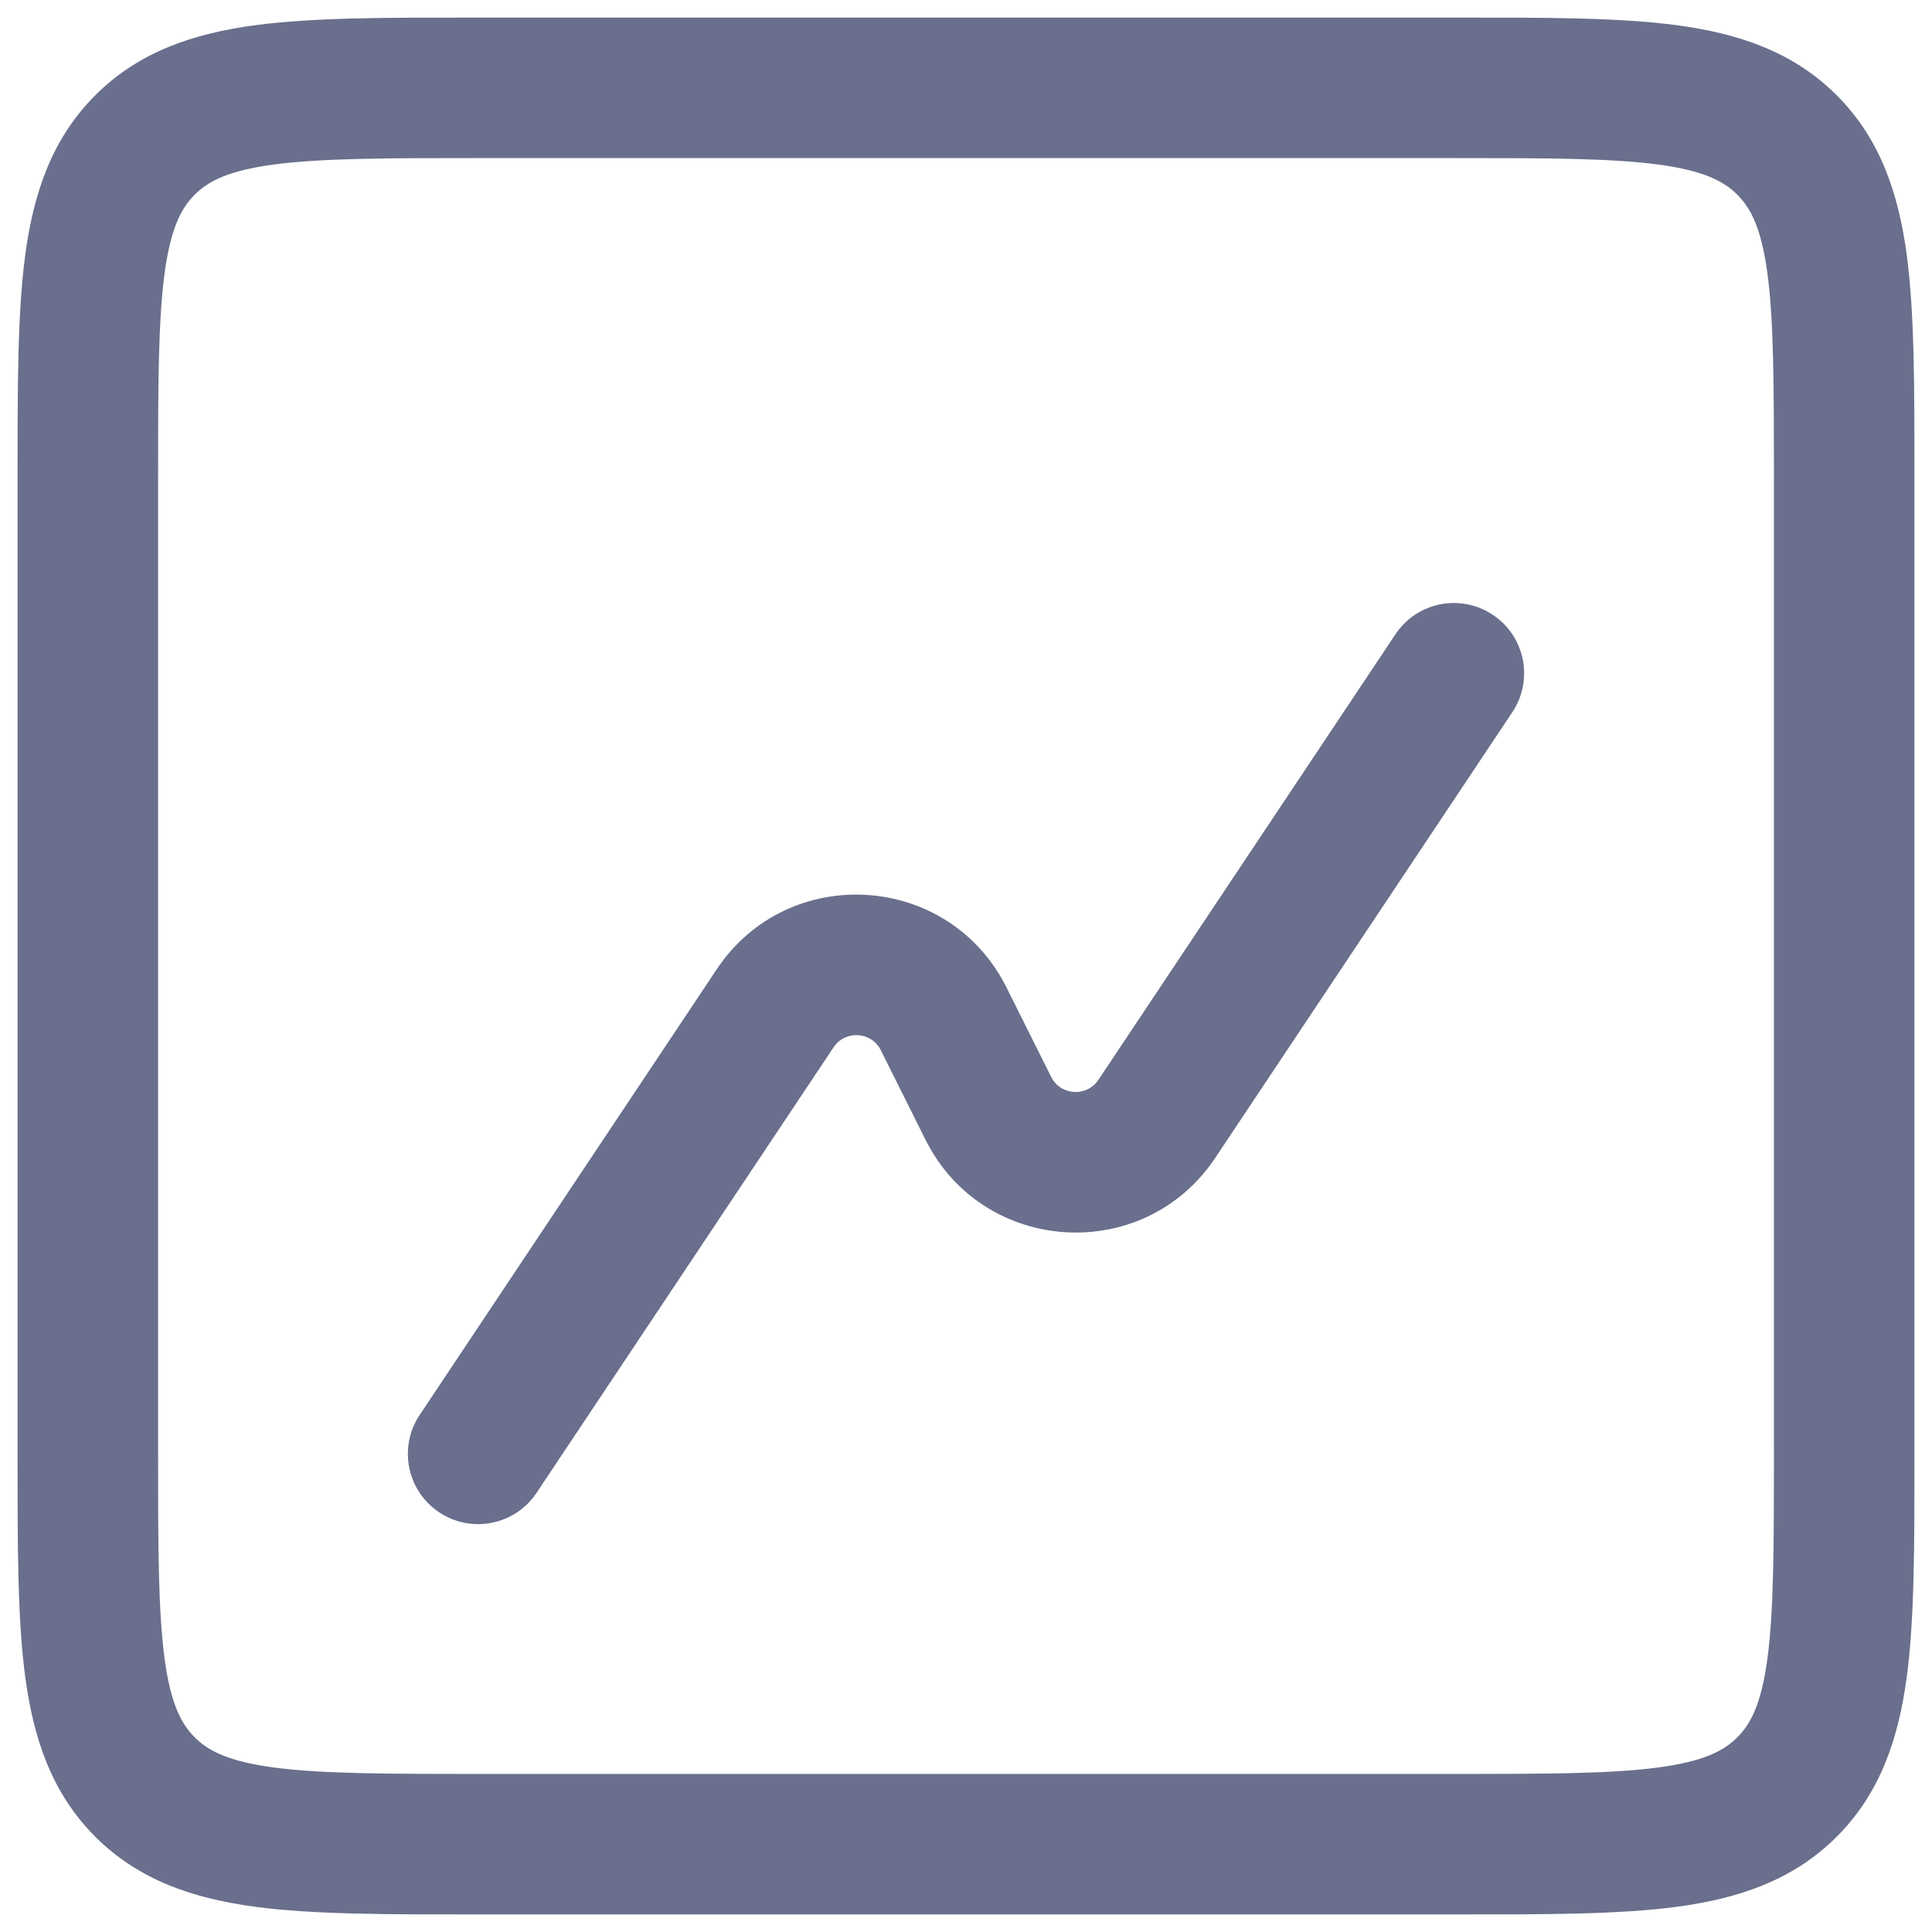 <svg width="22" height="22" viewBox="0 0 22 22" fill="none" xmlns="http://www.w3.org/2000/svg">
<path d="M8.827 11.482L8.161 11.038L8.827 11.482ZM4.779 16.112C4.534 16.479 4.633 16.976 5.001 17.221C5.368 17.466 5.865 17.367 6.11 16.999L4.779 16.112ZM17.221 8.11C17.466 7.743 17.367 7.246 16.999 7.001C16.632 6.756 16.135 6.855 15.89 7.223L17.221 8.11ZM13.173 12.74L13.839 13.184L13.173 12.74ZM11.255 12.621L11.97 12.263L11.255 12.621ZM10.745 11.601L11.461 11.244L10.745 11.601ZM8.161 11.038L4.779 16.112L6.11 16.999L9.492 11.926L8.161 11.038ZM15.89 7.223L12.508 12.296L13.839 13.184L17.221 8.11L15.89 7.223ZM11.97 12.263L11.461 11.244L10.03 11.959L10.539 12.979L11.97 12.263ZM12.508 12.296C12.375 12.495 12.077 12.477 11.97 12.263L10.539 12.979C11.196 14.291 13.025 14.405 13.839 13.184L12.508 12.296ZM9.492 11.926C9.625 11.727 9.923 11.745 10.03 11.959L11.461 11.244C10.804 9.931 8.975 9.817 8.161 11.038L9.492 11.926ZM5.444 1.8H16.556V0.2H5.444V1.8ZM20.2 5.444V16.556H21.8V5.444H20.2ZM16.556 20.2H5.444V21.8H16.556V20.2ZM1.8 16.556V5.444H0.2V16.556H1.8ZM5.444 20.2C4.374 20.2 3.652 20.198 3.113 20.126C2.596 20.056 2.369 19.936 2.217 19.783L1.085 20.915C1.584 21.414 2.206 21.618 2.899 21.712C3.57 21.802 4.419 21.8 5.444 21.8V20.2ZM0.2 16.556C0.2 17.581 0.198 18.43 0.288 19.101C0.382 19.794 0.586 20.416 1.085 20.915L2.217 19.783C2.065 19.631 1.944 19.404 1.874 18.887C1.802 18.348 1.8 17.626 1.8 16.556H0.2ZM20.2 16.556C20.2 17.626 20.198 18.348 20.126 18.887C20.056 19.404 19.936 19.631 19.783 19.783L20.915 20.915C21.414 20.416 21.618 19.794 21.712 19.101C21.802 18.43 21.8 17.581 21.8 16.556H20.2ZM16.556 21.8C17.581 21.8 18.43 21.802 19.101 21.712C19.794 21.618 20.416 21.414 20.915 20.915L19.783 19.783C19.631 19.936 19.404 20.056 18.887 20.126C18.348 20.198 17.626 20.2 16.556 20.2V21.8ZM16.556 1.8C17.626 1.8 18.348 1.802 18.887 1.874C19.404 1.944 19.631 2.065 19.783 2.217L20.915 1.085C20.416 0.586 19.794 0.382 19.101 0.288C18.43 0.198 17.581 0.2 16.556 0.2V1.8ZM21.8 5.444C21.8 4.419 21.802 3.57 21.712 2.899C21.618 2.206 21.414 1.584 20.915 1.085L19.783 2.217C19.936 2.369 20.056 2.596 20.126 3.113C20.198 3.652 20.2 4.374 20.2 5.444H21.8ZM5.444 0.2C4.419 0.2 3.57 0.198 2.899 0.288C2.206 0.382 1.584 0.586 1.085 1.085L2.217 2.217C2.369 2.065 2.596 1.944 3.113 1.874C3.652 1.802 4.374 1.8 5.444 1.8V0.2ZM1.8 5.444C1.8 4.374 1.802 3.652 1.874 3.113C1.944 2.596 2.065 2.369 2.217 2.217L1.085 1.085C0.586 1.584 0.382 2.206 0.288 2.899C0.198 3.57 0.2 4.419 0.2 5.444H1.8Z" fill="#696F8C"/>
</svg>
